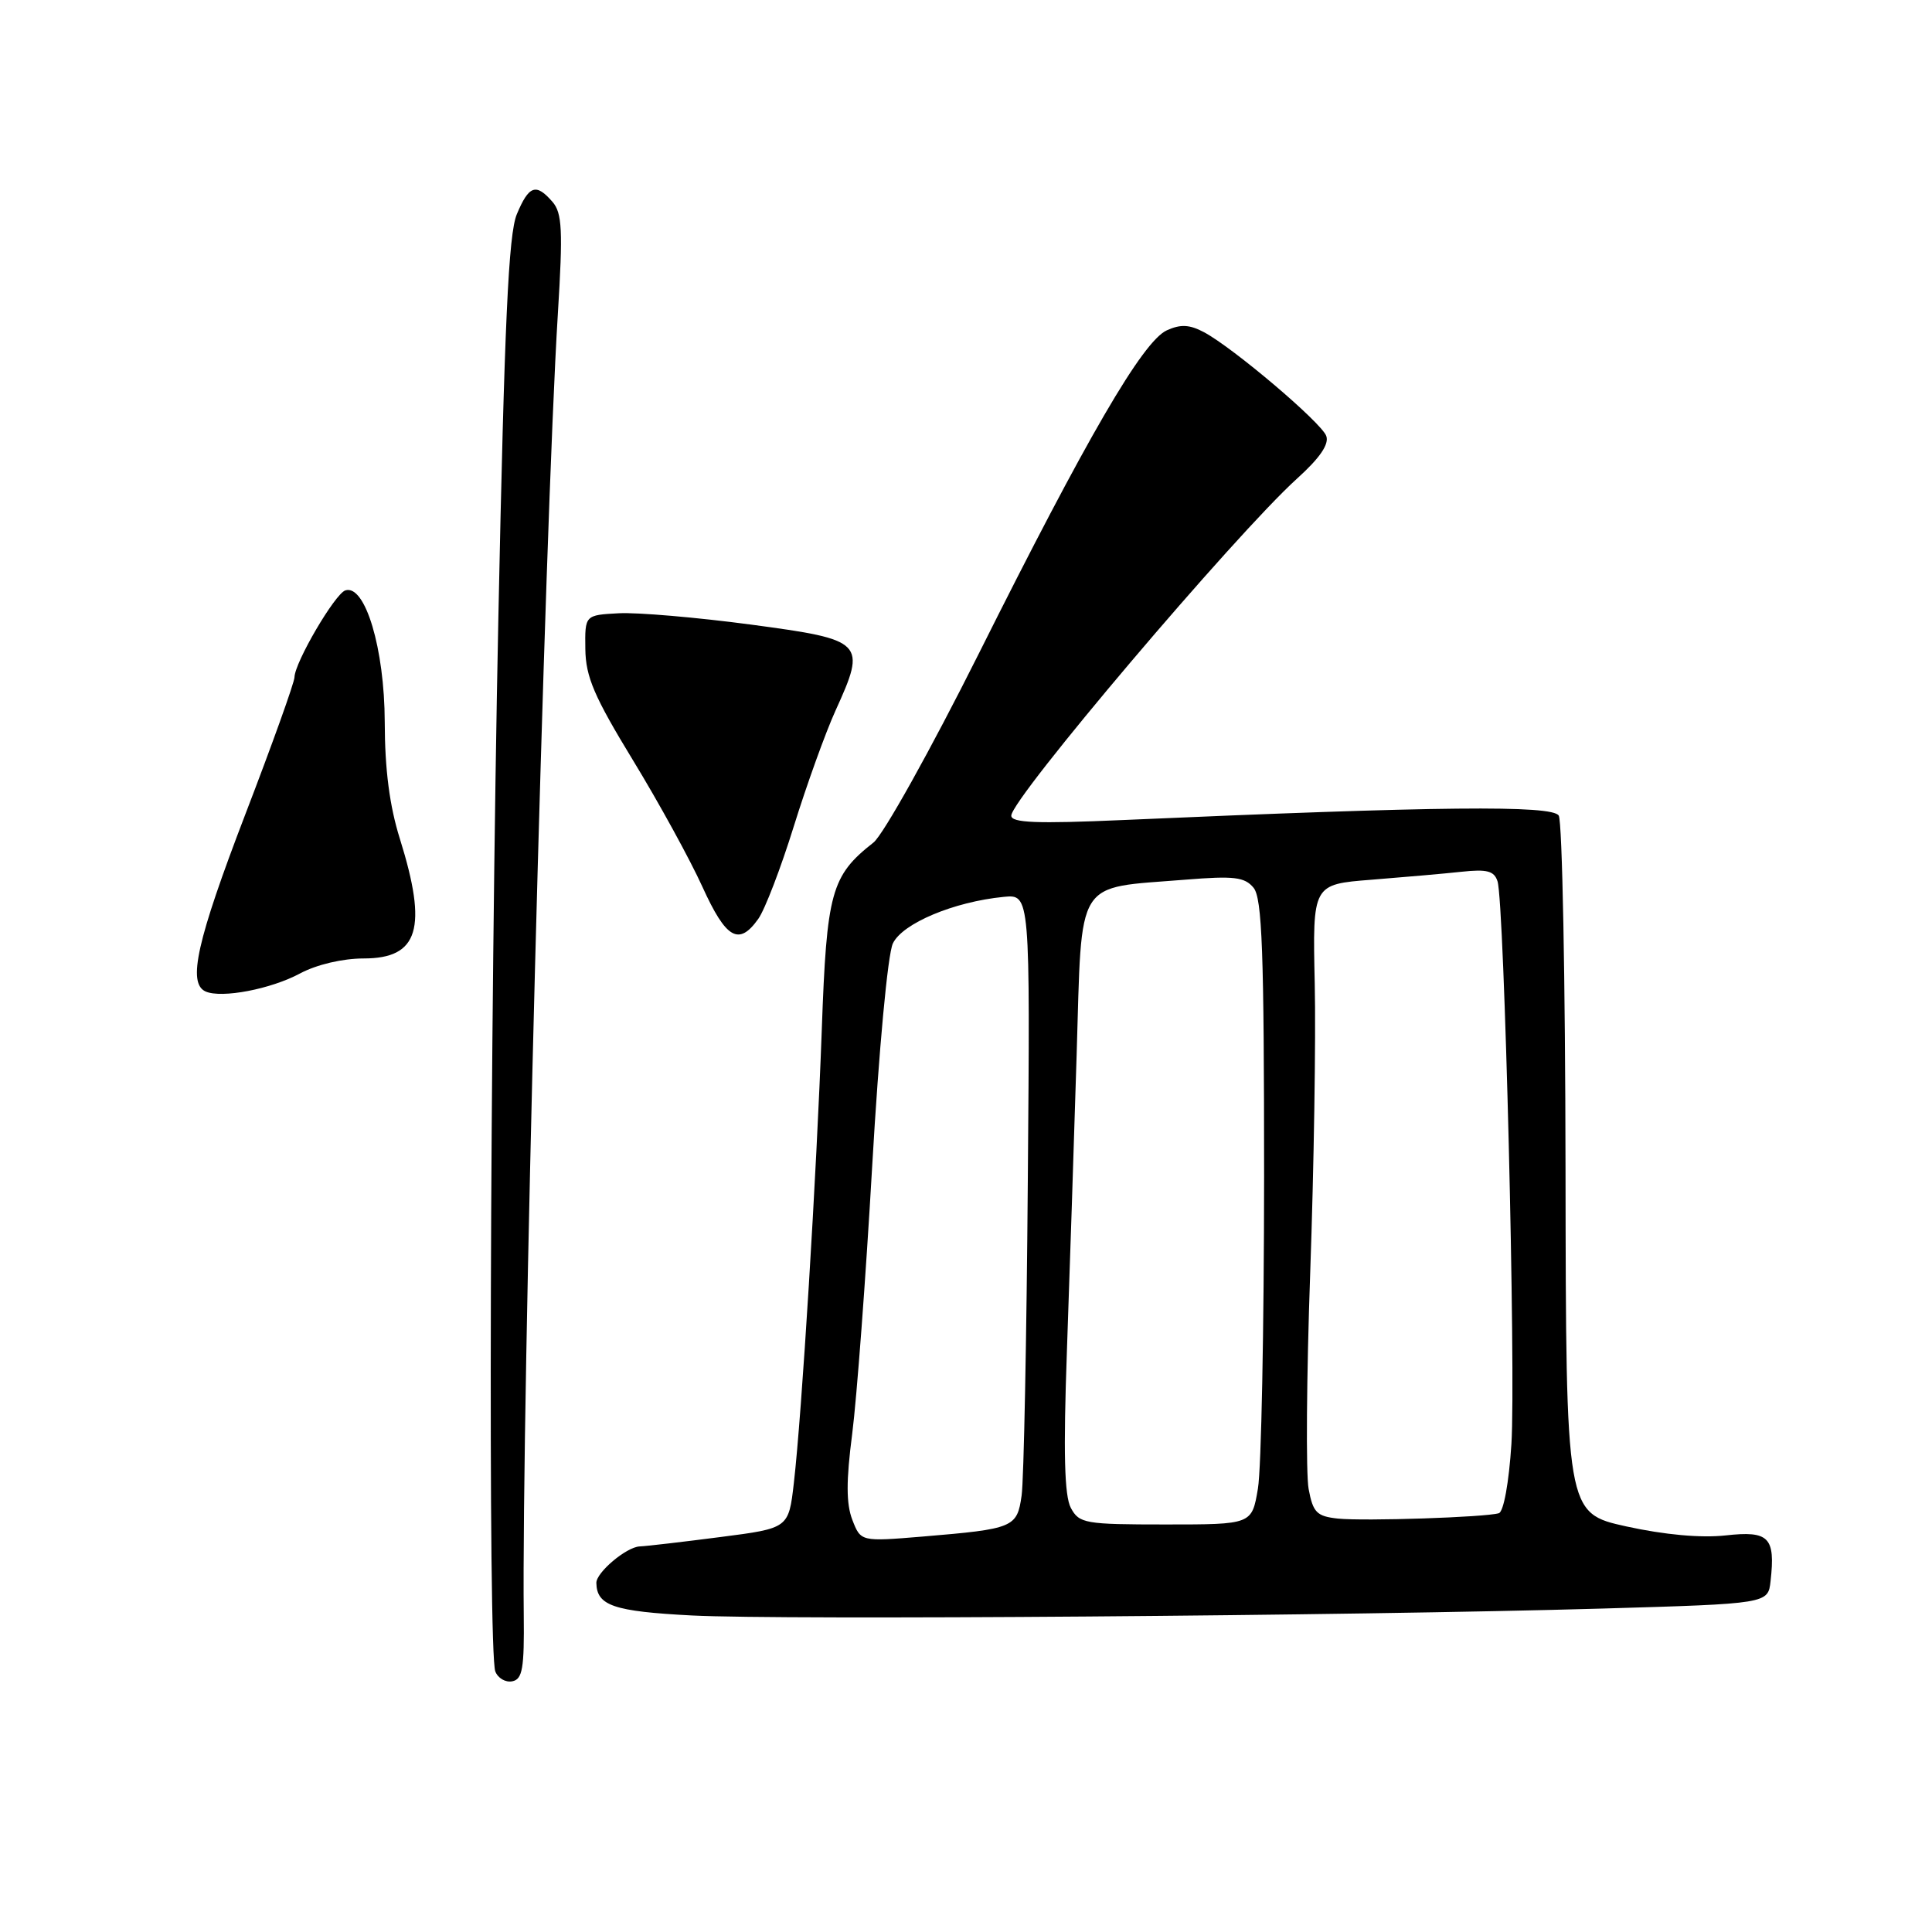 <?xml version="1.0" encoding="UTF-8" standalone="no"?>
<!DOCTYPE svg PUBLIC "-//W3C//DTD SVG 1.1//EN" "http://www.w3.org/Graphics/SVG/1.1/DTD/svg11.dtd" >
<svg xmlns="http://www.w3.org/2000/svg" xmlns:xlink="http://www.w3.org/1999/xlink" version="1.1" viewBox="0 0 256 256">
 <g >
 <path fill="currentColor"
d=" M 69.40 213.98 C 69.10 187.20 72.17 69.77 73.92 41.56 C 74.60 30.51 74.49 28.23 73.21 26.75 C 71.03 24.23 70.08 24.56 68.48 28.39 C 67.38 31.03 66.84 42.75 66.04 81.64 C 64.90 137.03 64.66 218.94 65.63 221.47 C 65.97 222.36 66.98 222.96 67.88 222.78 C 69.23 222.52 69.48 221.06 69.40 213.98 Z  M 212.39 213.14 C 234.28 212.50 234.28 212.50 234.61 209.50 C 235.26 203.68 234.41 202.81 228.66 203.45 C 225.39 203.81 220.57 203.37 215.50 202.26 C 207.50 200.49 207.50 200.49 207.44 154.96 C 207.41 129.92 207.01 108.82 206.54 108.07 C 205.68 106.67 190.64 106.82 148.75 108.66 C 137.38 109.16 134.00 109.03 134.00 108.08 C 134.00 105.83 163.66 70.85 171.84 63.44 C 174.91 60.67 176.15 58.84 175.73 57.75 C 175.04 55.95 163.43 46.10 159.54 44.02 C 157.62 43.00 156.44 42.94 154.61 43.77 C 151.42 45.22 144.01 57.97 129.68 86.64 C 123.29 99.40 117.04 110.61 115.74 111.64 C 110.13 116.05 109.54 118.18 108.89 136.45 C 108.20 155.65 106.24 187.44 105.19 196.50 C 104.50 202.50 104.50 202.50 95.50 203.66 C 90.55 204.30 85.71 204.87 84.75 204.91 C 82.98 205.00 78.99 208.37 79.02 209.75 C 79.08 212.76 81.30 213.52 91.71 214.06 C 103.83 214.68 178.93 214.11 212.39 213.14 Z  M 39.77 128.98 C 41.97 127.81 45.39 127.00 48.20 127.00 C 55.48 127.00 56.69 122.99 52.99 111.16 C 51.62 106.80 50.99 101.96 50.98 95.66 C 50.95 85.95 48.39 77.39 45.76 78.23 C 44.38 78.68 39.06 87.76 39.02 89.74 C 39.01 90.43 36.08 98.61 32.50 107.92 C 26.08 124.66 24.81 130.31 27.25 131.38 C 29.37 132.31 35.89 131.07 39.77 128.98 Z  M 100.48 121.75 C 101.36 120.51 103.47 115.00 105.18 109.50 C 106.89 104.00 109.37 97.11 110.70 94.18 C 114.85 85.06 114.57 84.78 99.50 82.76 C 92.35 81.81 84.47 81.13 82.00 81.26 C 77.50 81.50 77.50 81.50 77.56 86.00 C 77.61 89.70 78.74 92.32 83.88 100.75 C 87.32 106.39 91.45 113.93 93.07 117.50 C 96.21 124.41 97.90 125.39 100.48 121.75 Z  M 112.94 201.39 C 112.12 199.27 112.11 196.24 112.92 190.00 C 113.52 185.32 114.72 169.35 115.57 154.51 C 116.46 139.06 117.63 126.44 118.31 125.01 C 119.58 122.35 126.38 119.49 133.00 118.84 C 136.50 118.50 136.50 118.50 136.19 156.50 C 136.03 177.40 135.66 196.15 135.37 198.16 C 134.77 202.41 134.33 202.59 122.28 203.60 C 114.06 204.28 114.06 204.28 112.94 201.39 Z  M 141.89 199.80 C 141.04 198.20 140.89 192.48 141.37 179.05 C 141.73 168.85 142.31 151.18 142.66 139.78 C 143.39 116.01 142.30 117.76 157.10 116.56 C 163.51 116.04 164.93 116.21 166.10 117.63 C 167.24 119.00 167.50 126.06 167.50 155.91 C 167.49 176.03 167.13 194.64 166.68 197.25 C 165.88 202.00 165.88 202.00 154.47 202.00 C 143.75 202.00 143.00 201.87 141.89 199.80 Z  M 177.28 201.22 C 174.48 200.92 173.98 200.42 173.40 197.30 C 173.03 195.33 173.12 182.42 173.61 168.61 C 174.10 154.80 174.37 137.58 174.21 130.34 C 173.92 117.18 173.92 117.18 181.71 116.57 C 185.99 116.23 191.39 115.76 193.69 115.51 C 197.03 115.15 197.99 115.40 198.43 116.78 C 199.34 119.63 200.87 181.83 200.27 191.34 C 199.94 196.45 199.24 200.32 198.60 200.51 C 196.81 201.05 180.78 201.58 177.28 201.22 Z "/>
</g>
</svg>